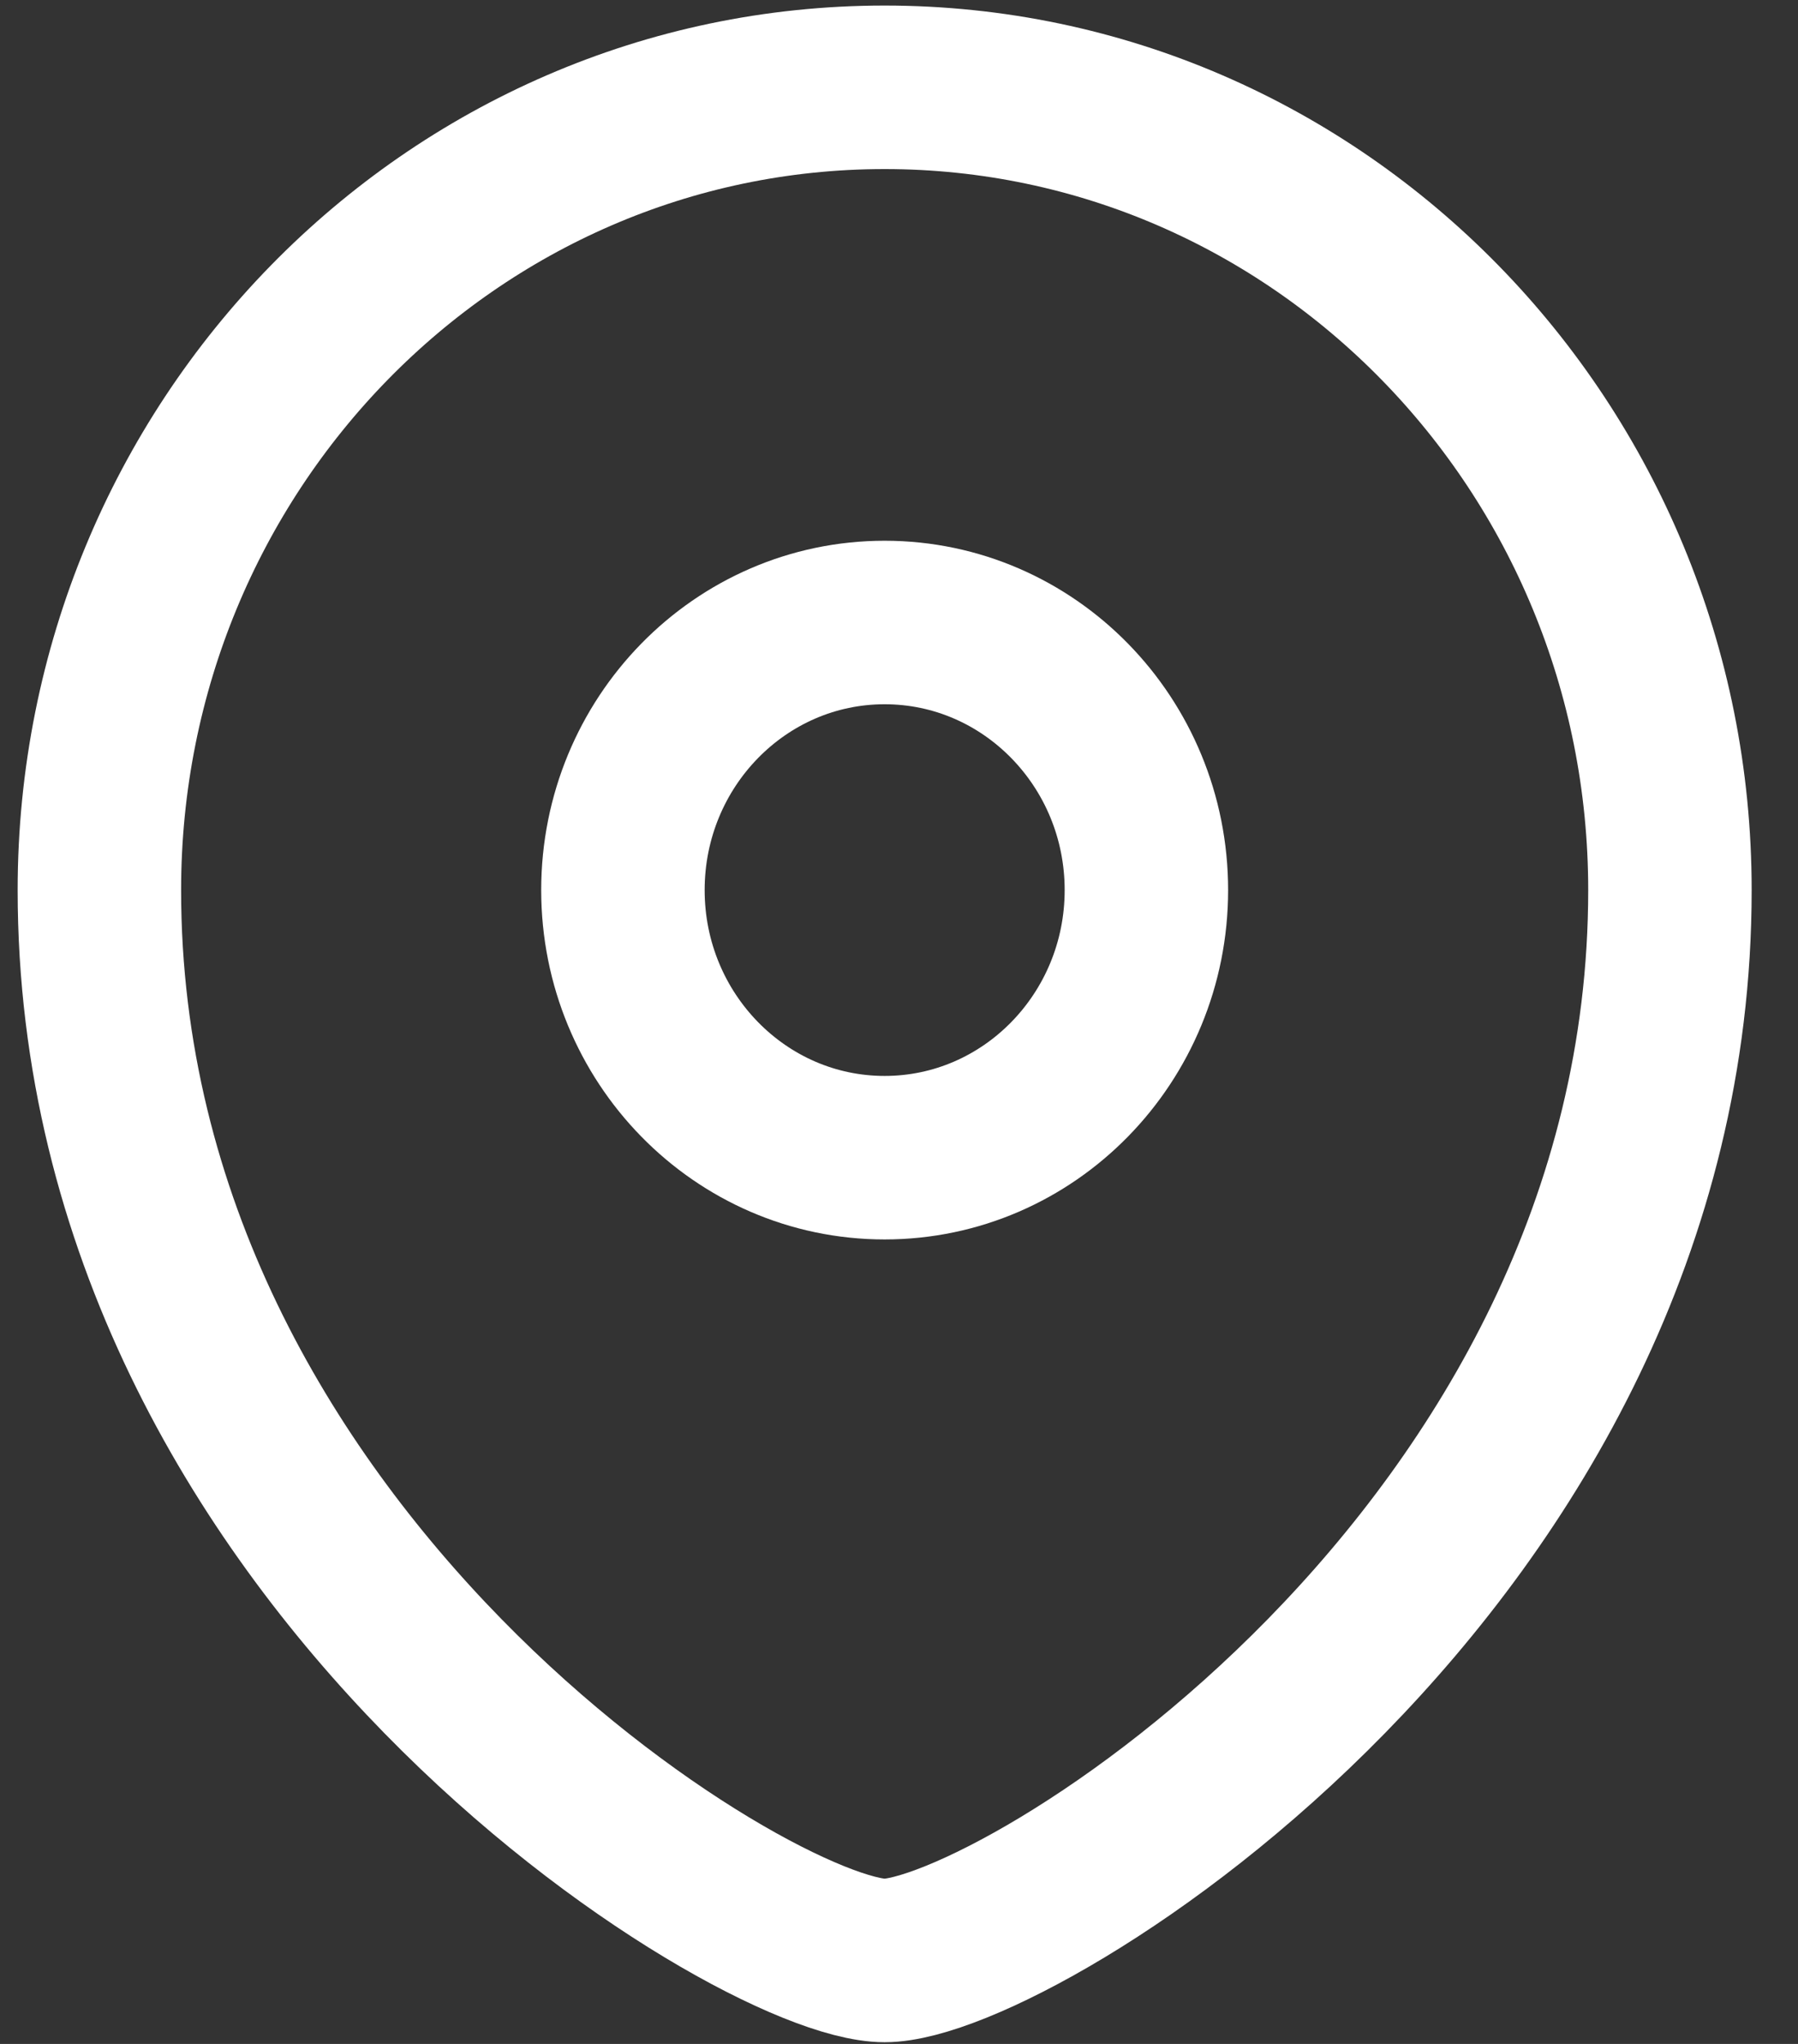 <svg width="22" height="25" viewBox="0 0 22 25" fill="none" xmlns="http://www.w3.org/2000/svg">
<rect x="0" y="0" width="22" height="25" fill="#333333" stroke="none"/>
<path fill-rule="evenodd" clip-rule="evenodd" d="M10.824 14.16C12.592 14.16 14.027 12.694 14.027 10.887C14.027 9.08 12.592 7.614 10.824 7.614C9.057 7.614 7.622 9.08 7.622 10.887C7.622 12.694 9.057 14.16 10.824 14.16Z" stroke="white" stroke-width="2"/>
<path fill-rule="evenodd" clip-rule="evenodd" d="M20.433 10.887C20.433 19.07 12.426 23.979 10.824 23.979C9.223 23.979 1.216 19.07 1.216 10.887C1.216 5.465 5.519 1.068 10.824 1.068C16.13 1.068 20.433 5.465 20.433 10.887Z" stroke="white" stroke-width="2"/>
</svg>
